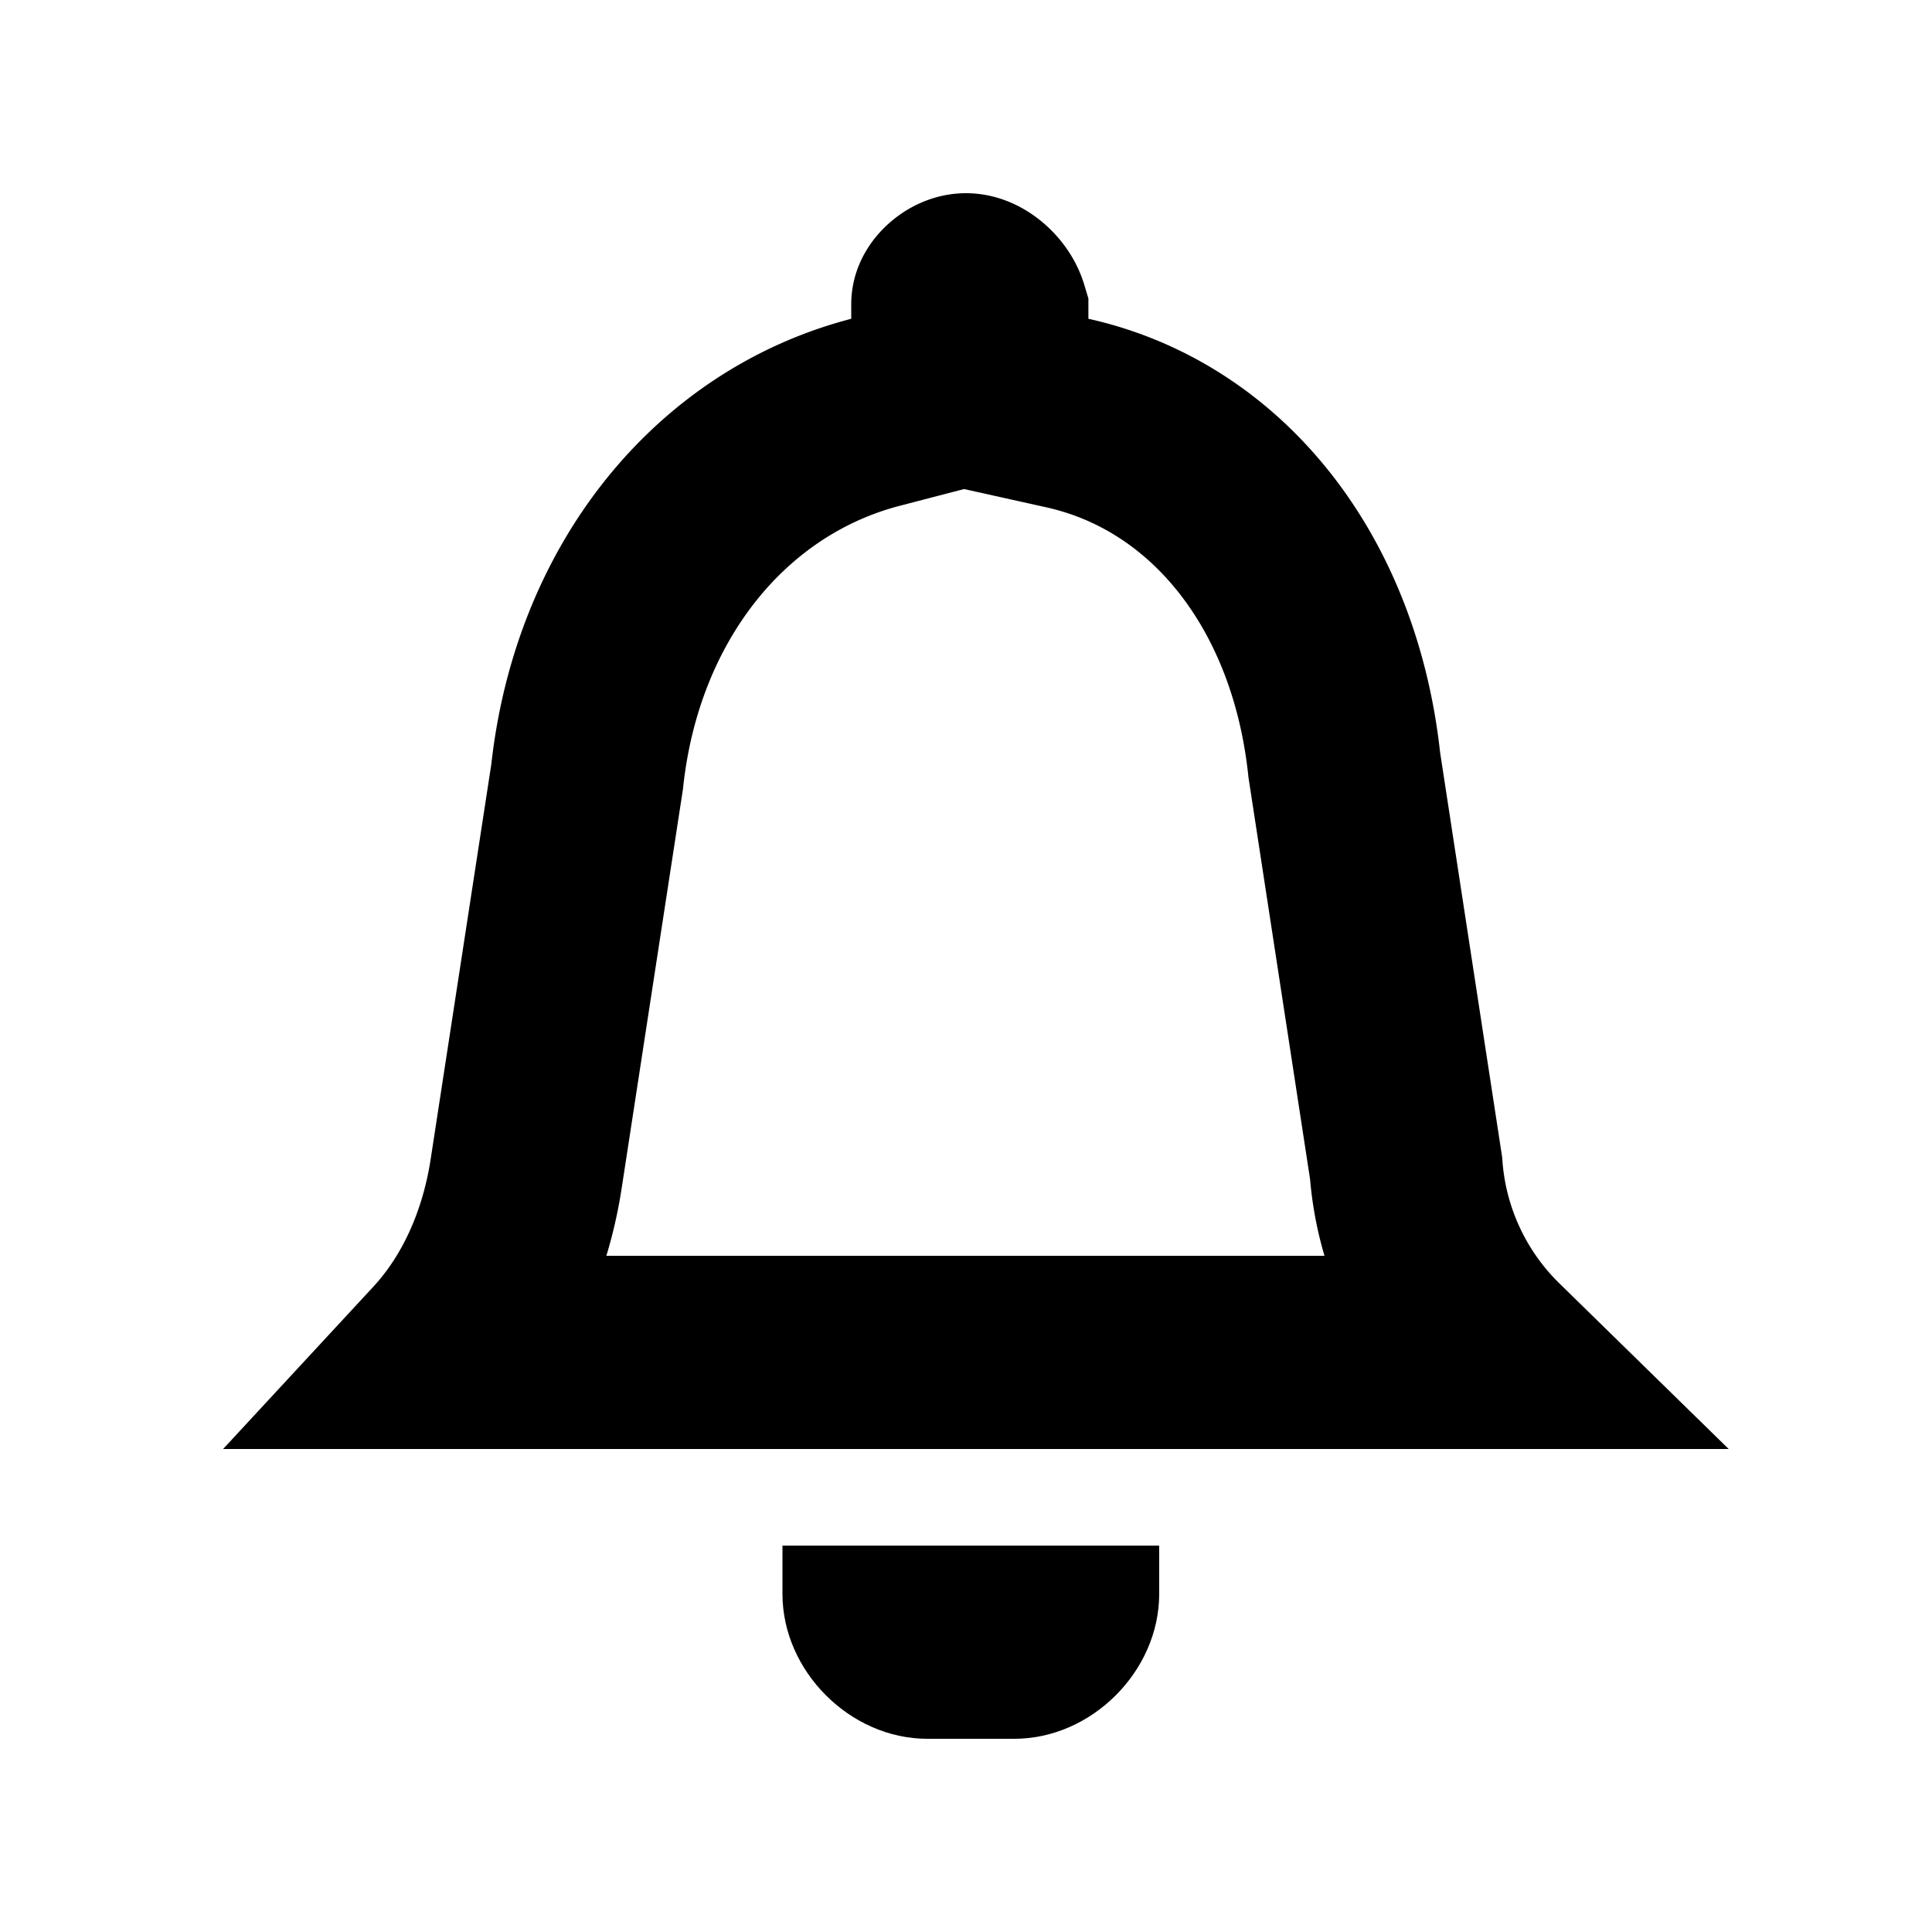 <svg xmlns="http://www.w3.org/2000/svg" width="20" height="20" viewBox="0 0 20 20">
    <g fill="none" fill-rule="nonzero">
        <path stroke="#000000" stroke-width="2" d="M4.598 14h10.845a2.977 2.977 0 0 1-.887-1.907l-.64-4.175c-.201-1.885-1.31-3.295-2.866-3.642l-.783-.174v-.865C10.23 3.114 10.097 3 10 3c-.09 0-.188.096-.188.147v.926l-.749.195c-1.613.42-2.781 1.877-2.985 3.772l-.635 4.135c-.115.719-.409 1.354-.845 1.825z"/>
        <path fill="#000000" d="M12.1 16h-4v.5c0 .8.7 1.5 1.5 1.5h.9c.8 0 1.5-.7 1.5-1.5V16h.1z"/>
    </g>
</svg>

